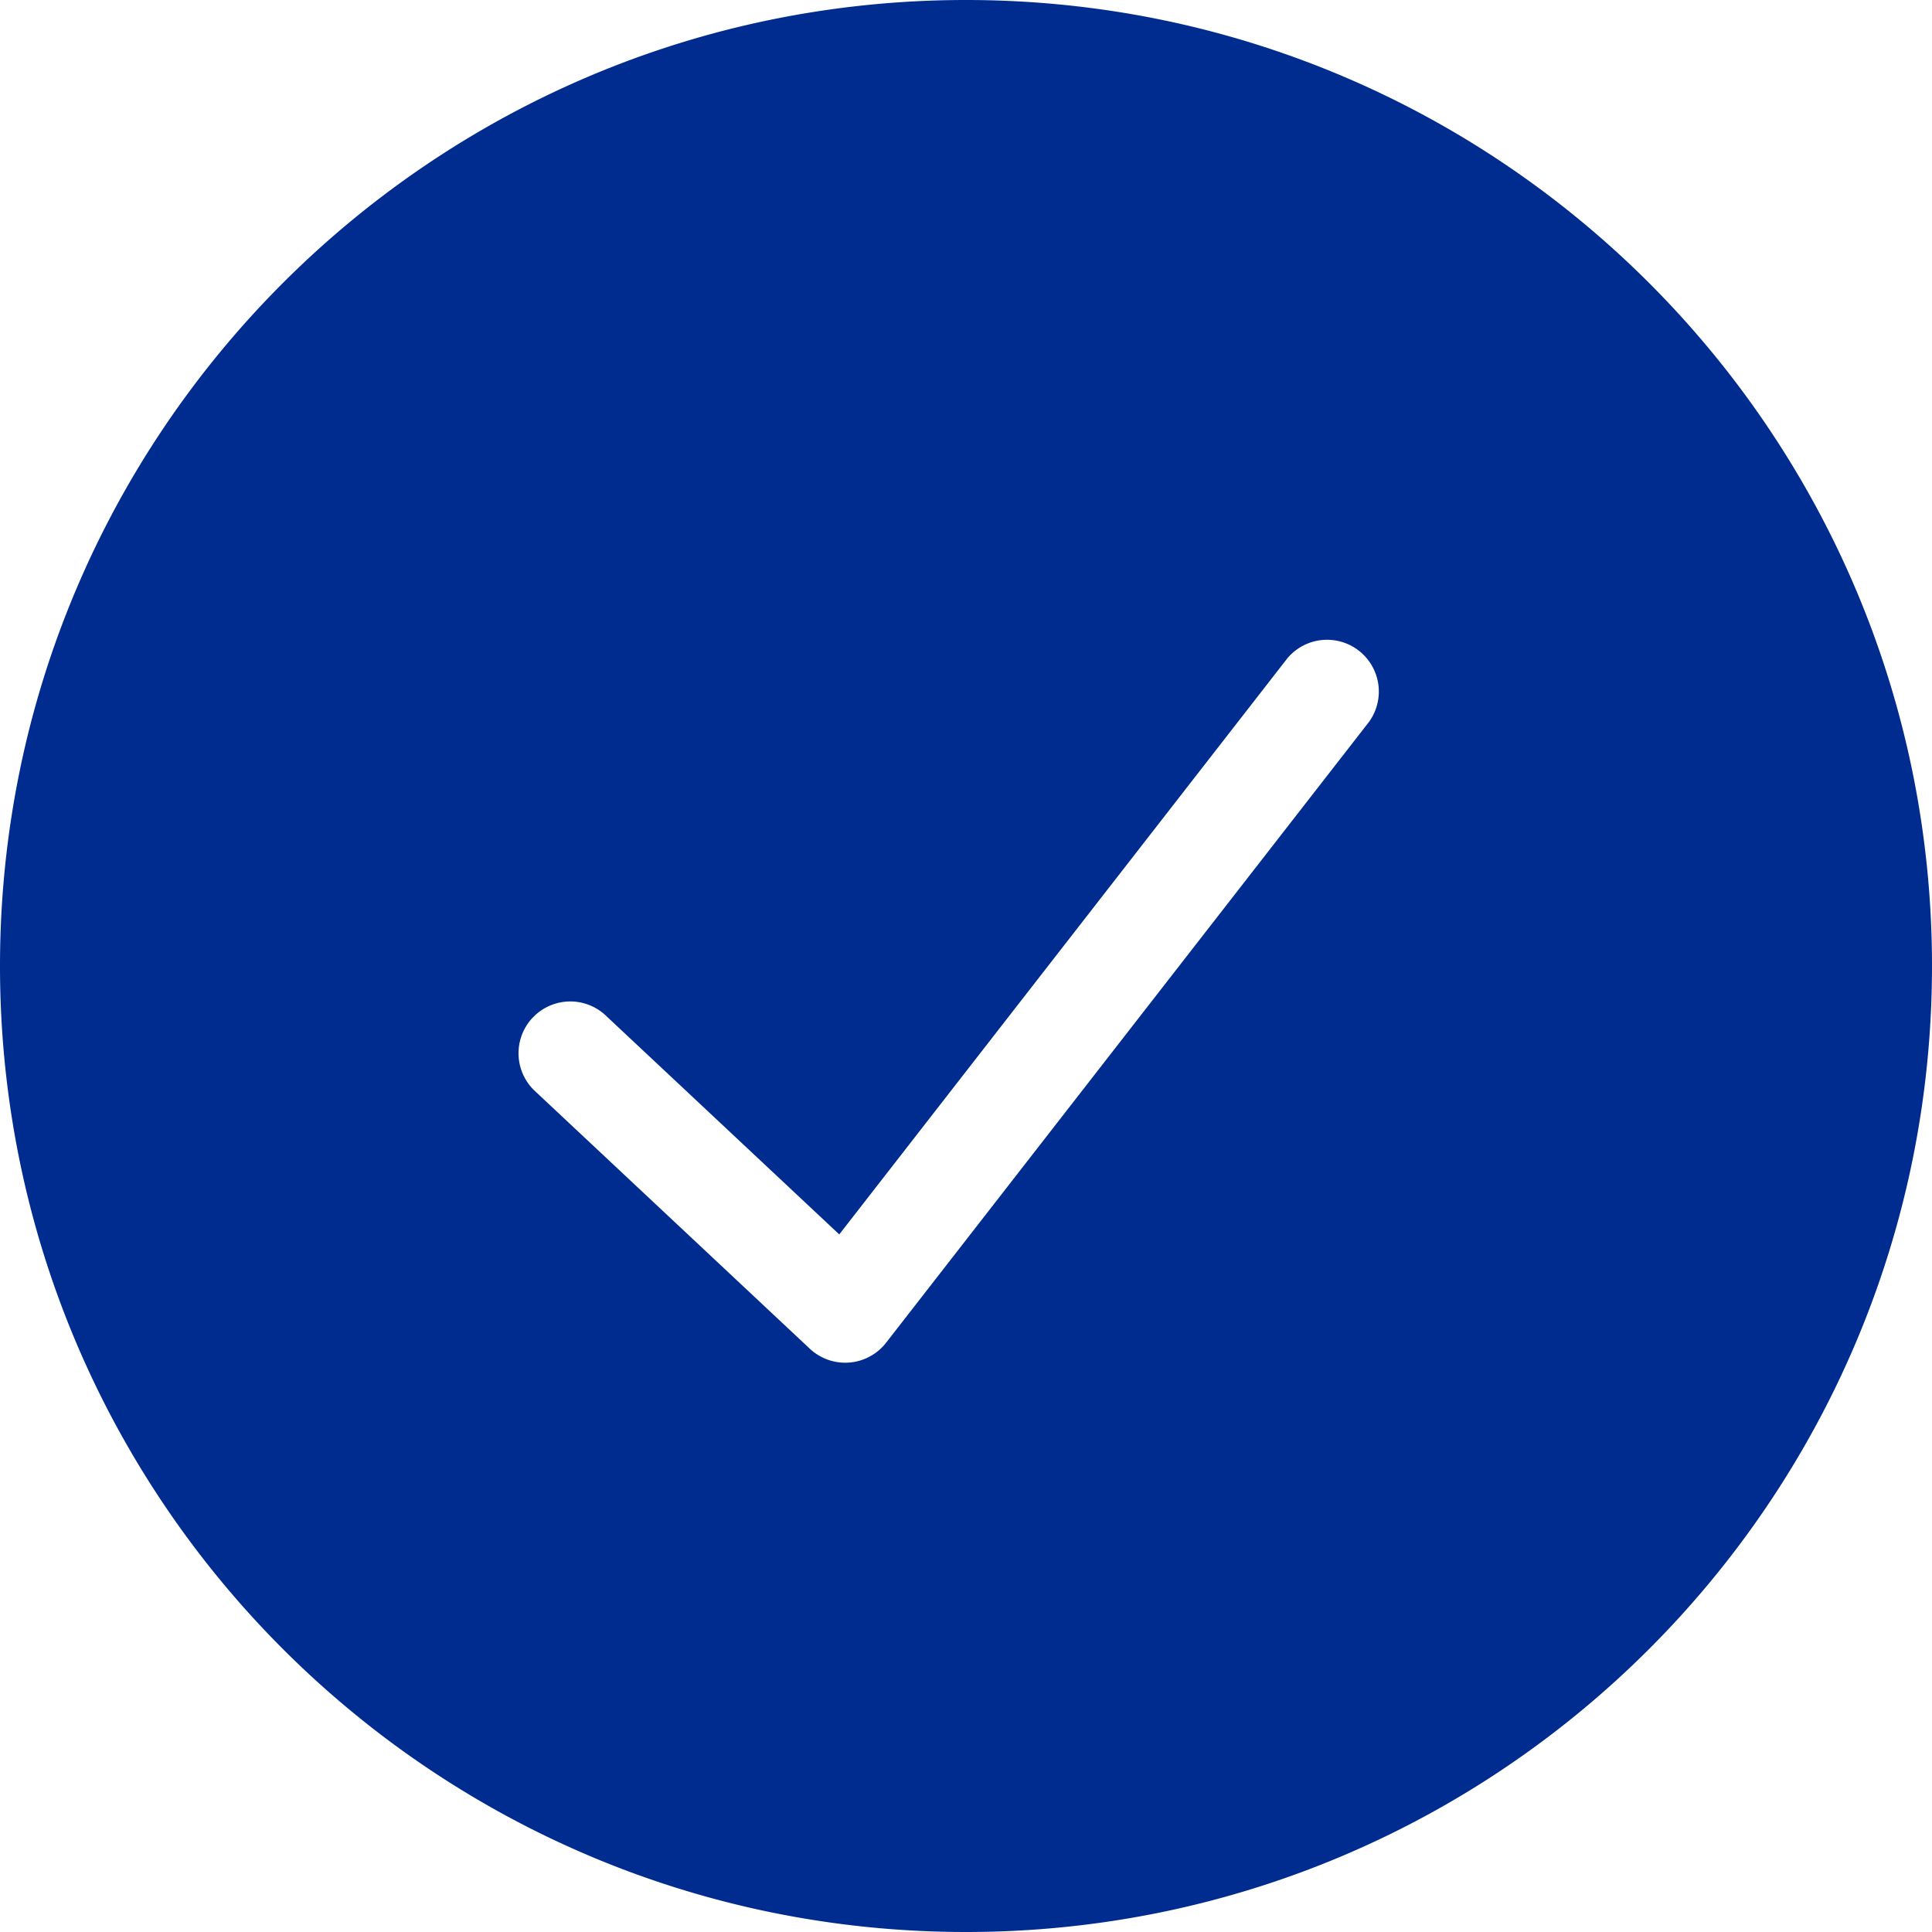 <svg xmlns="http://www.w3.org/2000/svg" width="30" height="30" viewBox="0 0 30 30"><g><g><path fill="#002c90" d="M13.032 19.168l6.959-8.947a.804.804 0 0 1 1.268.987l-7.5 9.642a.804.804 0 0 1-1.184.093L8.29 16.926a.804.804 0 0 1 1.099-1.173zM30 15c0-8.284-6.716-15-15-15C6.716 0 0 6.716 0 15c0 8.284 6.716 15 15 15 8.284 0 15-6.716 15-15z"/></g></g></svg>
